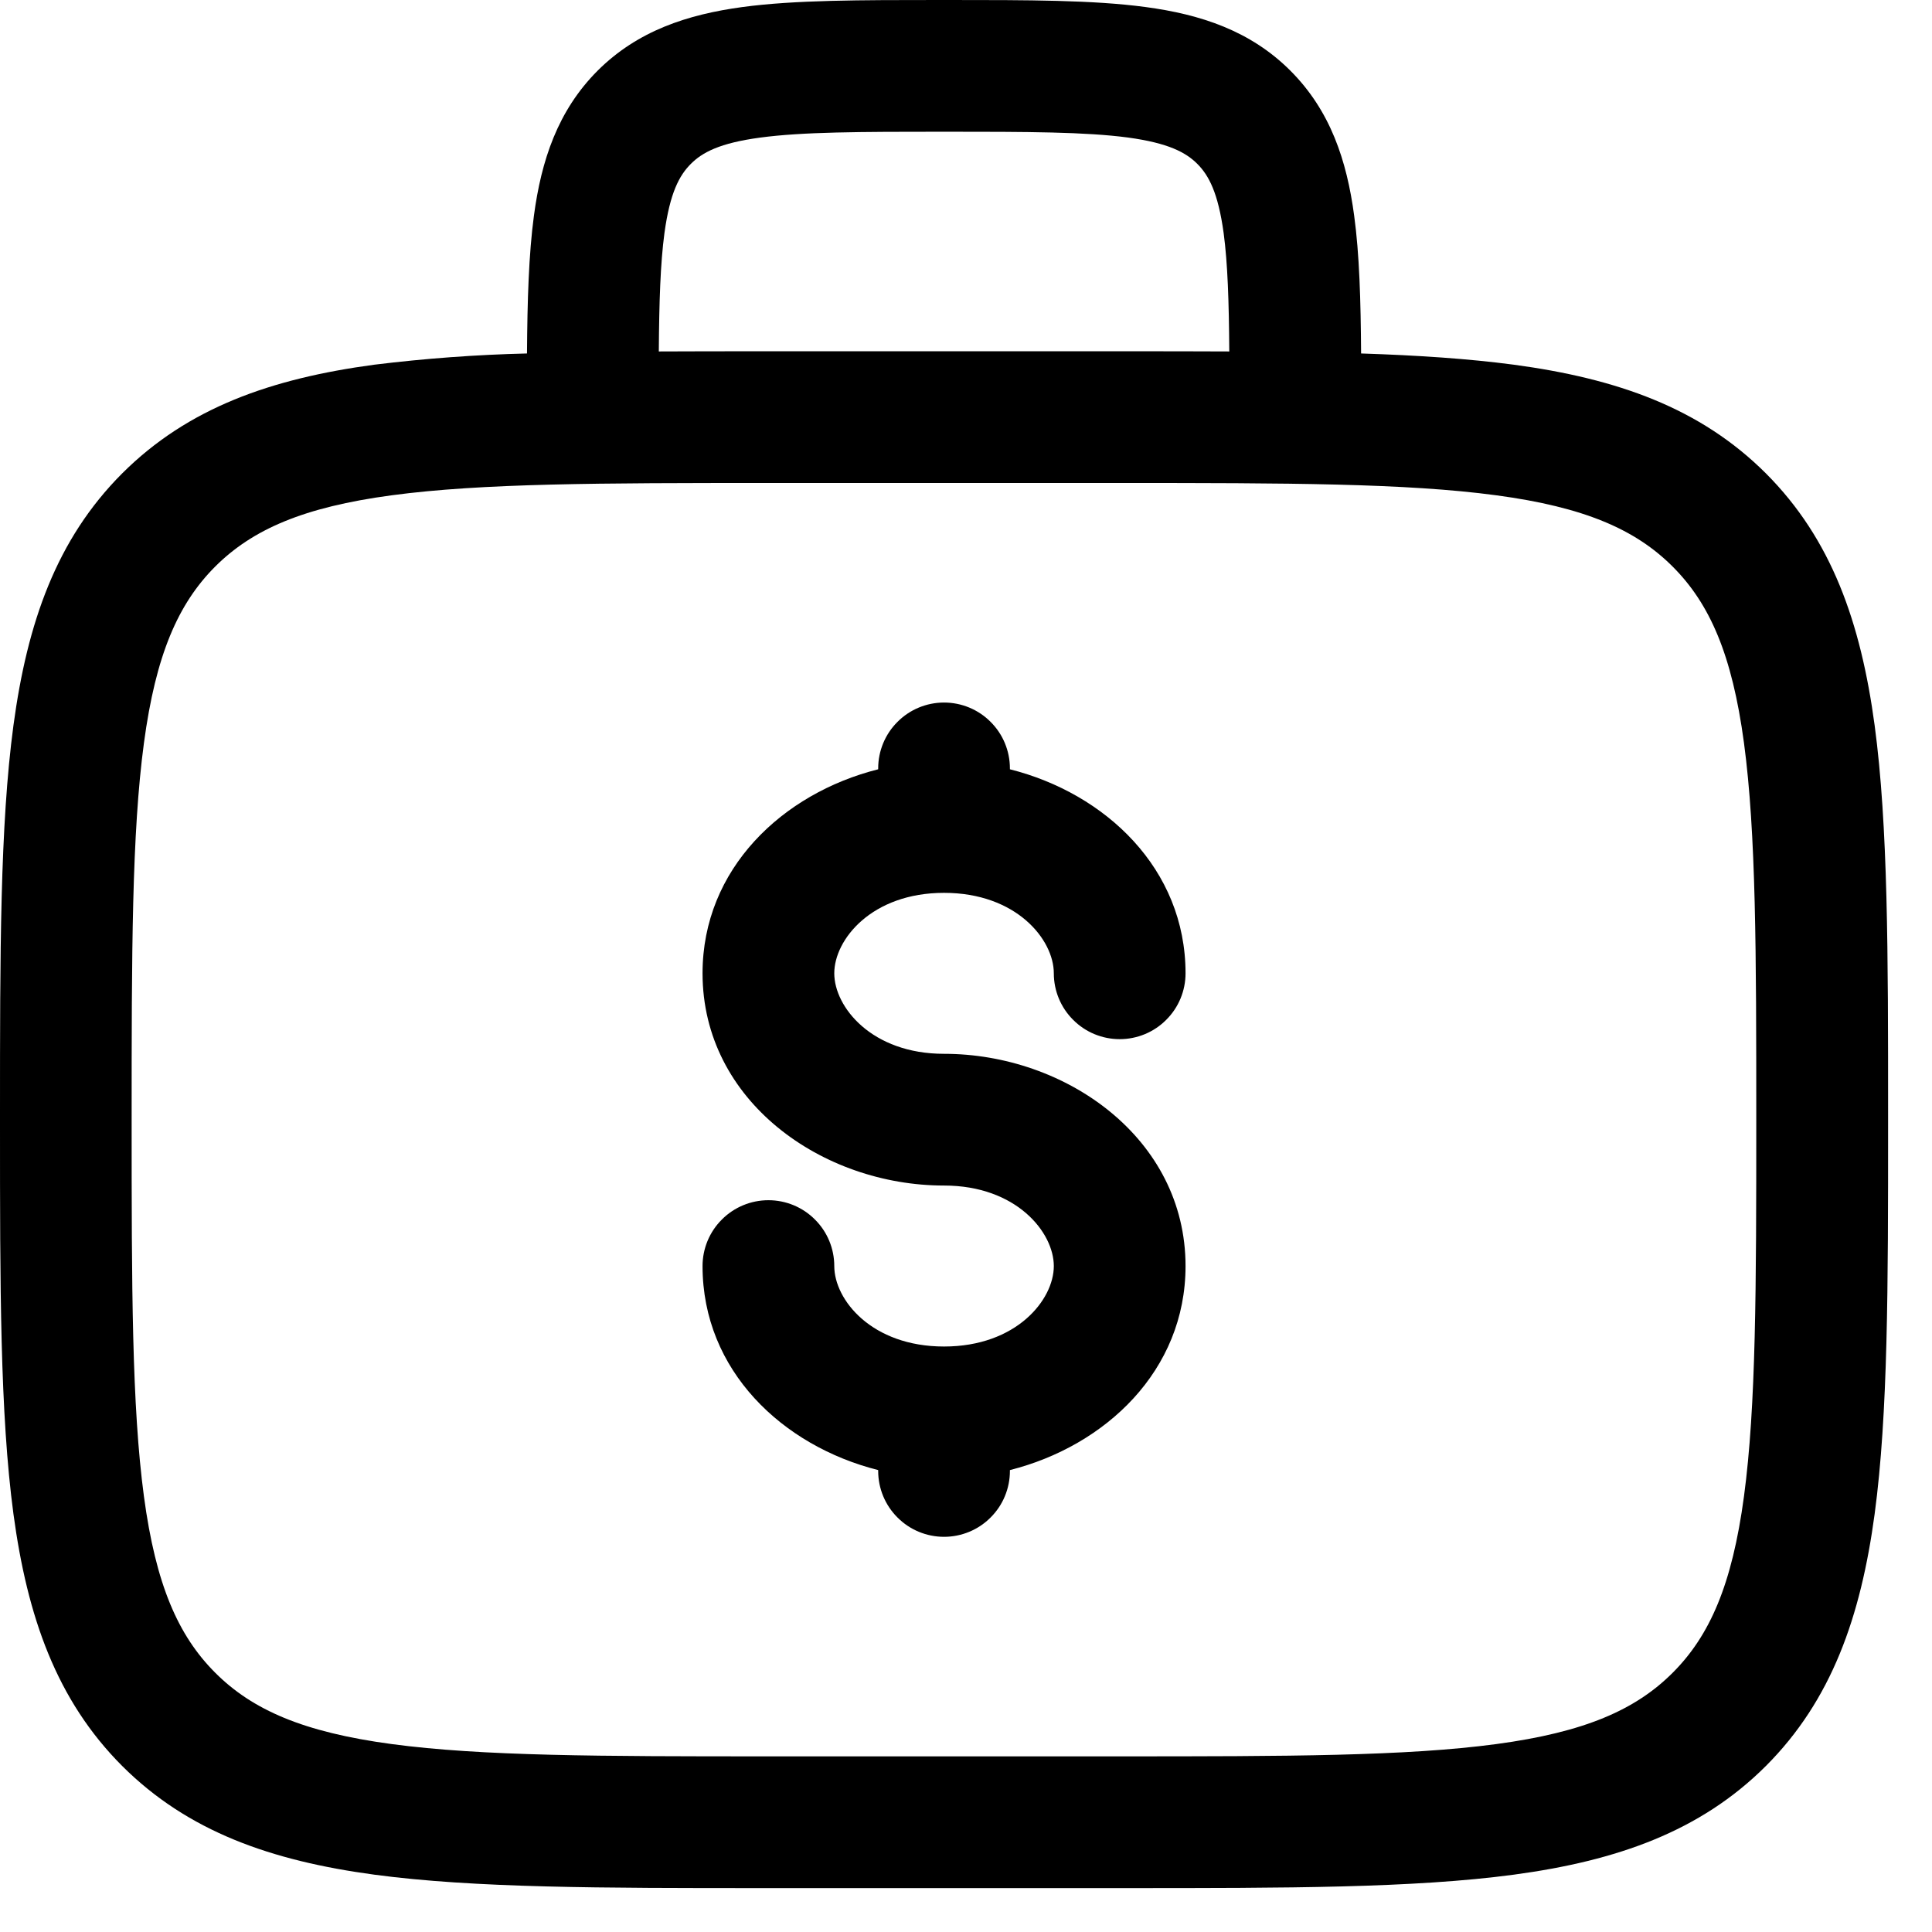 <svg width="22" height="22" viewBox="0 0 22 22" fill="none" xmlns="http://www.w3.org/2000/svg">
<path fill-rule="evenodd" clip-rule="evenodd" d="M10.698 0H10.802C11.701 0 12.45 4.47035e-08 13.044 0.08C13.672 0.164 14.239 0.35 14.694 0.805C15.15 1.261 15.336 1.828 15.42 2.455C15.48 2.895 15.495 3.419 15.499 4.025C16.147 4.046 16.725 4.085 17.239 4.153C18.411 4.311 19.36 4.643 20.109 5.391C20.857 6.14 21.189 7.089 21.347 8.261C21.5 9.401 21.5 10.856 21.5 12.694V12.806C21.5 14.644 21.5 16.1 21.347 17.239C21.189 18.411 20.857 19.36 20.109 20.109C19.36 20.857 18.411 21.189 17.239 21.347C16.099 21.5 14.644 21.5 12.806 21.5H8.694C6.856 21.5 5.4 21.5 4.261 21.347C3.089 21.189 2.14 20.857 1.391 20.109C0.643 19.36 0.311 18.411 0.153 17.239C0 16.099 0 14.644 0 12.806V12.694C0 10.856 0 9.4 0.153 8.261C0.311 7.089 0.643 6.14 1.391 5.391C2.14 4.643 3.089 4.311 4.261 4.153C4.839 4.082 5.419 4.039 6.001 4.025C6.005 3.419 6.021 2.895 6.08 2.455C6.164 1.828 6.35 1.261 6.805 0.805C7.261 0.35 7.828 0.165 8.455 0.08C9.05 4.47035e-08 9.8 0 10.698 0ZM7.502 4.002C7.88 4 8.277 4 8.694 4H12.806C13.223 4 13.62 4 13.998 4.002C13.994 3.432 13.98 3.002 13.934 2.655C13.871 2.194 13.764 1.996 13.634 1.866C13.504 1.736 13.306 1.629 12.844 1.566C12.362 1.502 11.714 1.5 10.75 1.5C9.786 1.5 9.138 1.502 8.655 1.567C8.194 1.629 7.996 1.736 7.866 1.867C7.736 1.997 7.629 2.194 7.566 2.655C7.52 3.001 7.506 3.431 7.502 4.002ZM4.46 5.64C3.454 5.775 2.874 6.029 2.45 6.452C2.028 6.875 1.774 7.455 1.639 8.461C1.501 9.488 1.499 10.843 1.499 12.75C1.499 14.657 1.501 16.012 1.639 17.04C1.774 18.045 2.028 18.625 2.451 19.048C2.874 19.471 3.454 19.725 4.46 19.86C5.488 19.998 6.842 20 8.749 20H12.749C14.656 20 16.011 19.998 17.039 19.86C18.044 19.725 18.624 19.471 19.047 19.048C19.47 18.625 19.724 18.045 19.859 17.039C19.997 16.012 19.999 14.657 19.999 12.75C19.999 10.843 19.997 9.489 19.859 8.46C19.724 7.455 19.47 6.875 19.047 6.452C18.624 6.029 18.044 5.775 17.038 5.64C16.011 5.502 14.656 5.5 12.749 5.5H8.749C6.842 5.5 5.489 5.502 4.46 5.64ZM10.75 8C10.949 8 11.14 8.079 11.28 8.22C11.421 8.36 11.5 8.551 11.5 8.75V8.76C12.589 9.034 13.5 9.893 13.5 11.083C13.5 11.282 13.421 11.473 13.28 11.613C13.14 11.754 12.949 11.833 12.75 11.833C12.551 11.833 12.36 11.754 12.22 11.613C12.079 11.473 12 11.282 12 11.083C12 10.699 11.574 10.167 10.75 10.167C9.926 10.167 9.5 10.699 9.5 11.083C9.5 11.467 9.926 12 10.75 12C12.135 12 13.5 12.96 13.5 14.417C13.5 15.607 12.589 16.465 11.5 16.74V16.75C11.5 16.949 11.421 17.14 11.28 17.28C11.14 17.421 10.949 17.5 10.75 17.5C10.551 17.5 10.36 17.421 10.22 17.28C10.079 17.14 10 16.949 10 16.75V16.74C8.911 16.466 8 15.607 8 14.417C8 14.218 8.079 14.027 8.22 13.887C8.36 13.746 8.551 13.667 8.75 13.667C8.949 13.667 9.14 13.746 9.28 13.887C9.421 14.027 9.5 14.218 9.5 14.417C9.5 14.801 9.926 15.333 10.75 15.333C11.574 15.333 12 14.801 12 14.417C12 14.033 11.574 13.5 10.75 13.5C9.365 13.5 8 12.54 8 11.083C8 9.893 8.911 9.034 10 8.76V8.75C10 8.551 10.079 8.36 10.22 8.22C10.36 8.079 10.551 8 10.75 8Z" fill="black"/>
</svg>
